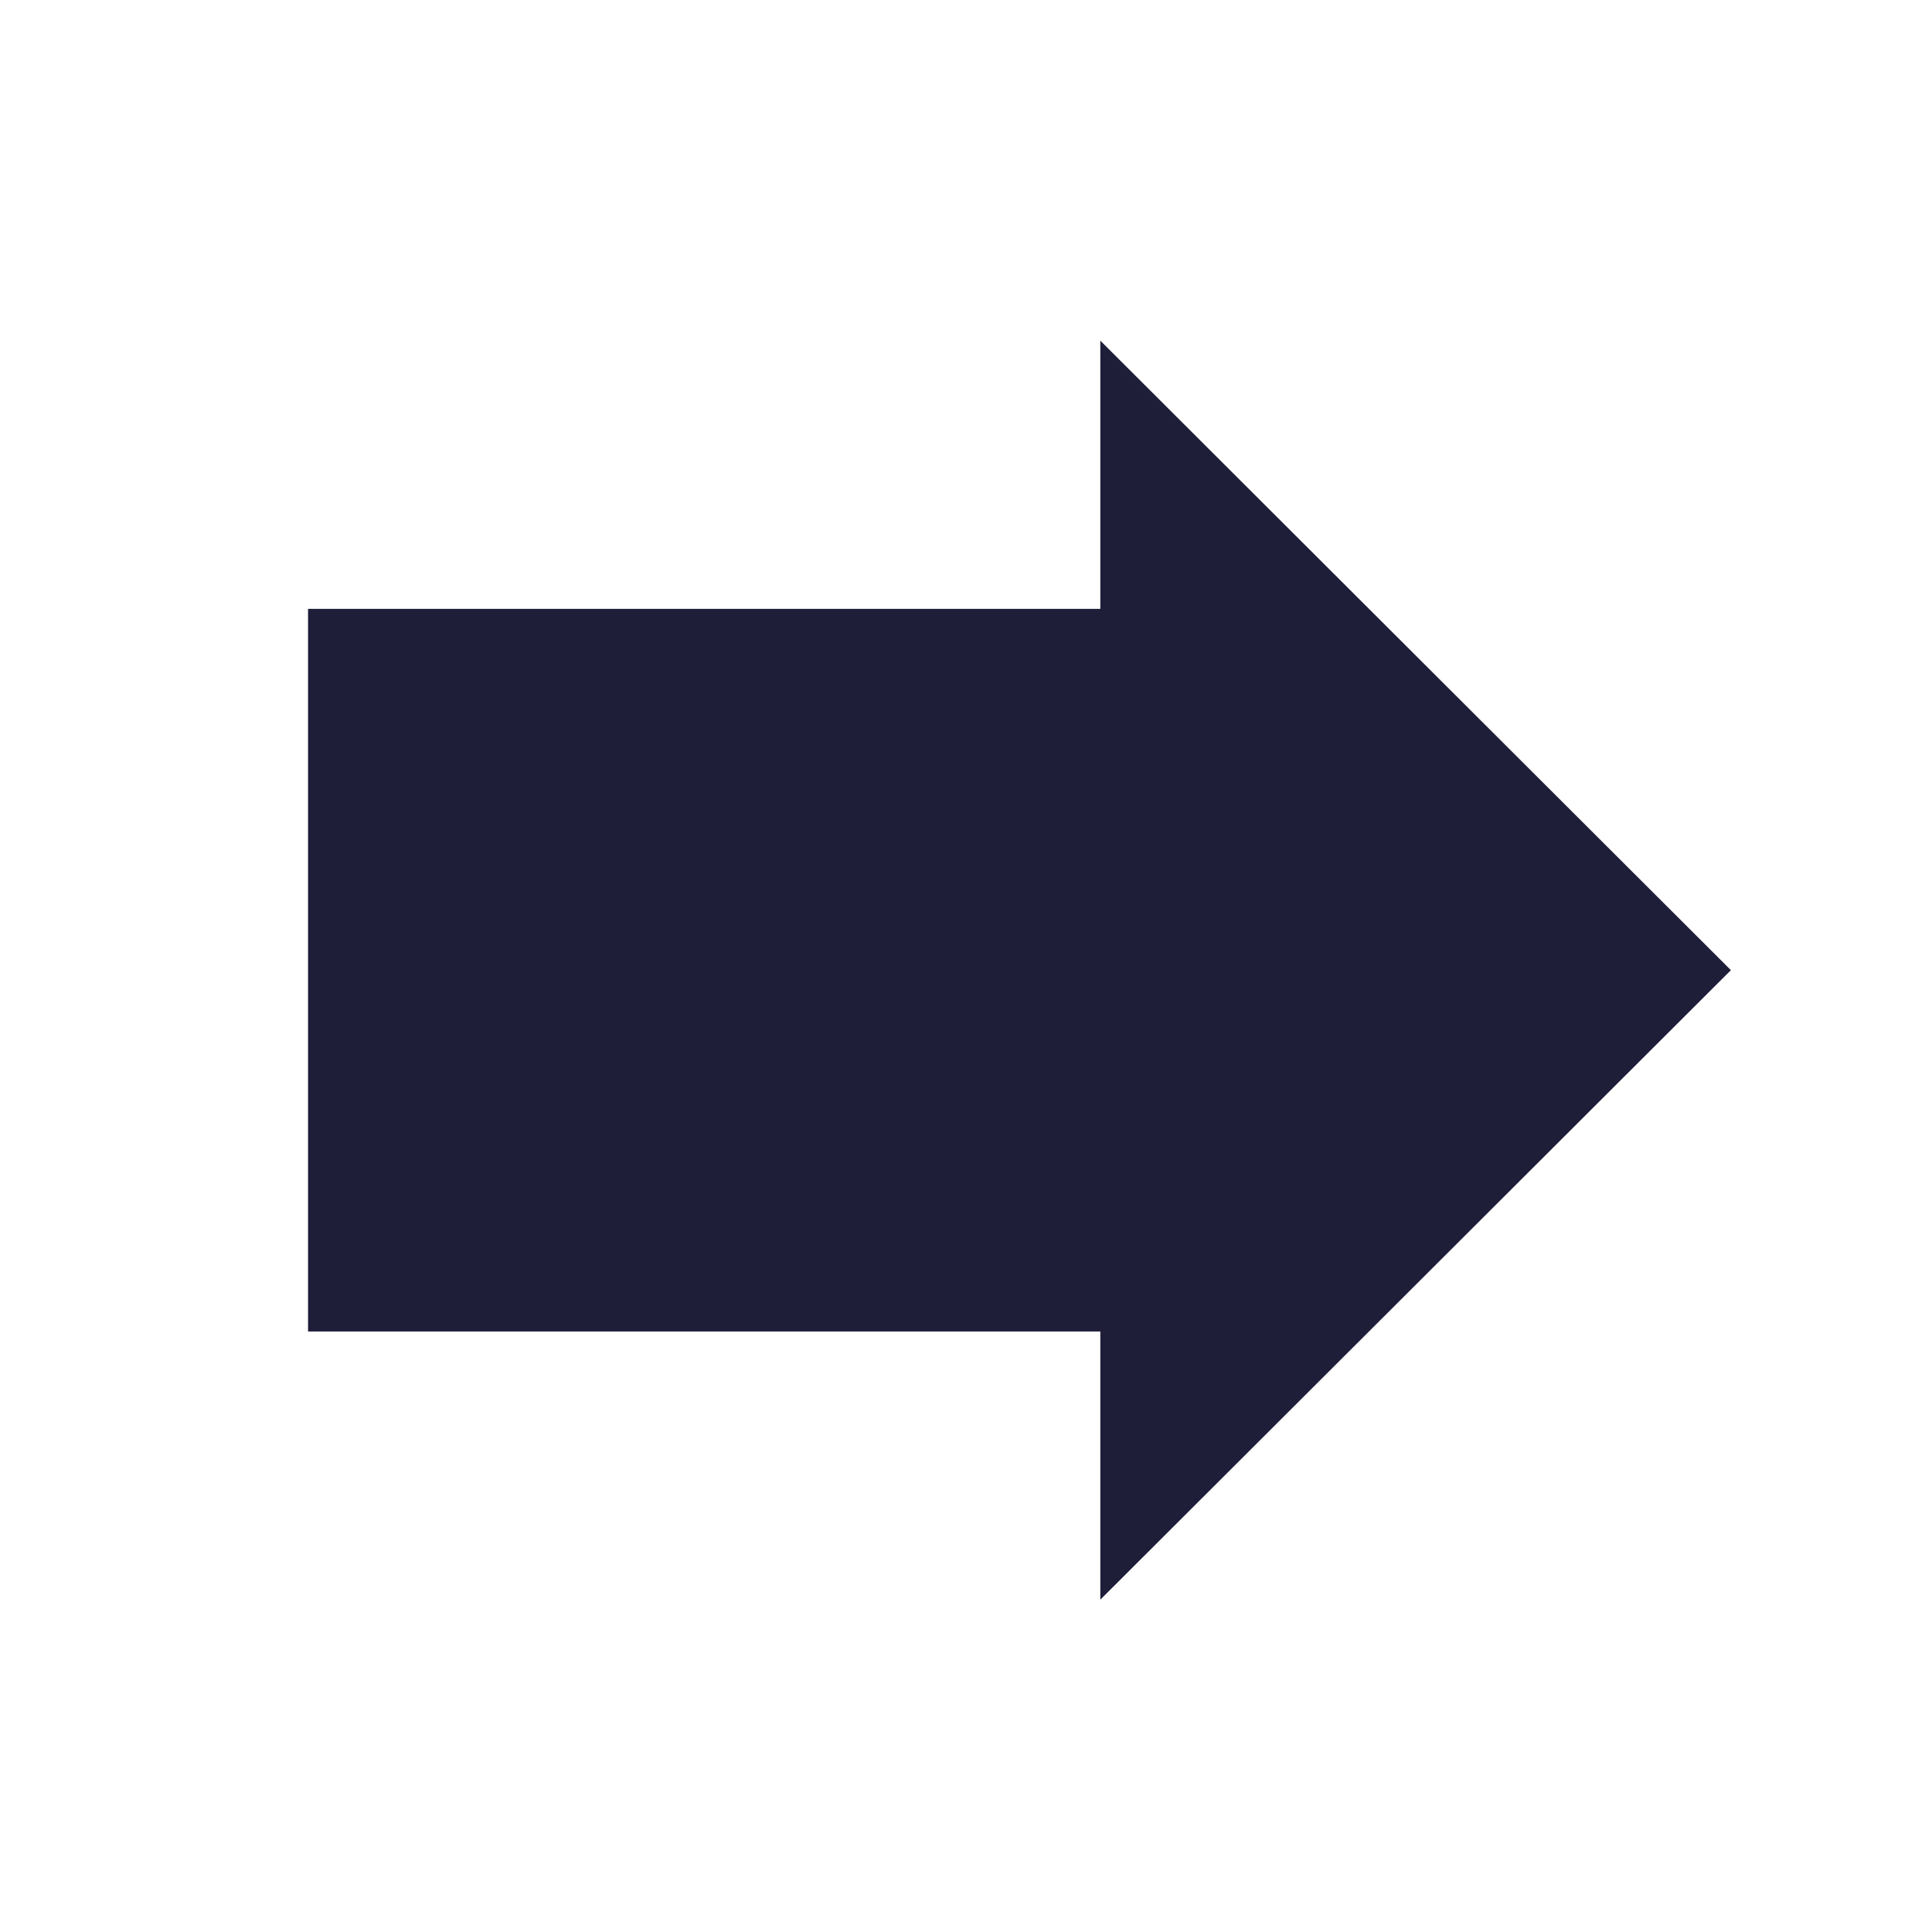 <svg viewBox="0 0 1024 1024" version="1.1" xmlns="http://www.w3.org/2000/svg">
    <path fill="#1f1e39"
        d="M583.19 322.7l0-142.153 334.226 333.657-334.226 333.654 0-142.148-419.922 0 0-383.009z" />
</svg>